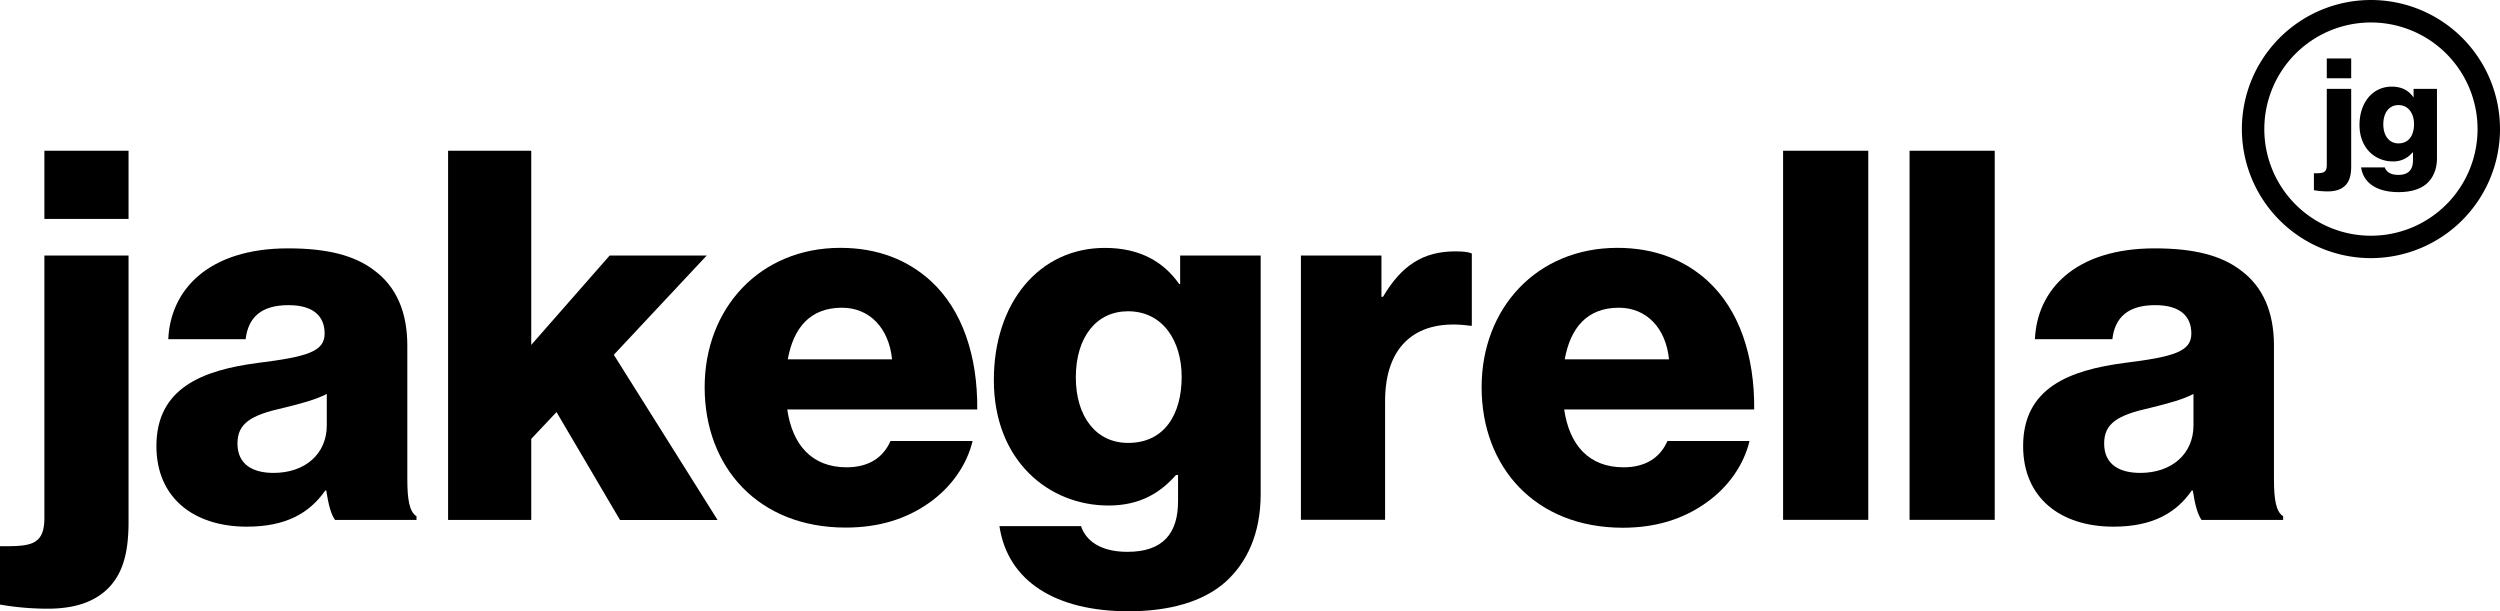 <svg xmlns="http://www.w3.org/2000/svg" viewBox="0 0 1360 332.54"><g id="Layer_2" data-name="Layer 2"><g id="Layer_1-2" data-name="Layer 1"><path d="M1258.77,103.47V94.26c4.65,0,7,0,7-4.49V48.36h13.28V90.43c0,5.54-1.22,8.39-3.18,10.43-2.36,2.36-5.62,3.26-9.62,3.26A44.08,44.08,0,0,1,1258.77,103.47Zm7-71.66h13.28V42.57h-13.28Z"/><path d="M1284.45,91.08h12.88c.74,2.2,2.94,4.07,7.34,4.07,5.62,0,8-2.93,8-8V83h-.33a13.3,13.3,0,0,1-10.68,4.81c-9.37,0-18.09-7-18.09-19.81,0-12.23,7.17-20.87,17.52-20.87,5.55,0,9.3,2.2,11.74,5.71h.16V48.36h12.72V86c0,6.28-2.2,10.84-5.54,13.86-3.67,3.26-9.13,4.65-15.33,4.65C1293.34,104.53,1285.76,99.8,1284.45,91.08Zm28.78-23.56c0-5.63-2.94-10.35-8.48-10.35-5,0-8.23,4.07-8.23,10.43S1299.78,78,1304.75,78C1310.54,78,1313.23,73.39,1313.23,67.52Z"/><path d="M1289.79,140.42A70.21,70.21,0,1,1,1360,70.21,70.29,70.29,0,0,1,1289.79,140.42Zm0-128.19a58,58,0,1,0,58,58A58,58,0,0,0,1289.79,12.23Z"/><path d="M0,328.89V297.15c16,0,24.15,0,24.15-15.44V139H69.93V284c0,19.1-4.21,28.93-11,35.95C50.83,328,39.6,331.13,25.84,331.13A152.94,152.94,0,0,1,0,328.89ZM24.15,82H69.93V119.1H24.15Z"/><path d="M85.09,242.67c0-31.74,25.28-41.28,55-45.22,27-3.37,36.51-6.17,36.51-16,0-9.27-5.9-15.45-19.66-15.45-14.61,0-21.91,6.46-23.31,18.54H91.55c1.12-26.68,21.63-49.43,65.16-49.43,21.62,0,36.22,3.93,46.62,11.79,12.35,9,18.25,23,18.25,41v72.45c0,11.52,1.12,18,5,20.5v2H182.26c-2.24-3.09-3.65-8.71-4.77-16h-.56c-8.43,12.08-21.07,19.66-42.69,19.66C105.59,286.48,85.09,271,85.09,242.67Zm92.68-11.23V214.3c-5.9,3.09-14.32,5.34-23.59,7.59-17.69,3.93-25,8.42-25,19.37,0,11.52,8.43,16,19.66,16C166,257.27,177.77,246.88,177.77,231.44Z"/><path d="M243.76,82H289V187.62L331.66,139h52.8L333.91,193l56.45,89.87H337.28l-34.54-58.7L289,238.74v44.09H243.76Z"/><path d="M383.33,210.65c0-43,30.05-75.82,73.86-75.82,20.51,0,36.79,6.74,49.15,18,17.13,15.73,25.56,40.72,25.28,69.93H428.27c2.81,19.38,13.48,31.45,32.29,31.45,12.08,0,19.94-5.33,23.88-14.32h44.65c-3.09,12.92-11.51,25.28-24.15,34C492.86,282.27,478.26,287,460,287,412.54,287,383.33,254.18,383.33,210.65Zm101.95-15.16c-1.69-17.13-12.36-28.09-27.24-28.09-17.42,0-26.4,11-29.49,28.09Z"/><path d="M543.69,286.2h44.37c2.53,7.58,10.11,14,25.28,14,19.38,0,27.52-10.11,27.52-27.52V258.4h-1.12C631.31,267.94,620.36,275,603,275c-32.3,0-62.35-24.16-62.35-68.25,0-42.12,24.71-71.89,60.38-71.89,19.1,0,32,7.58,40.44,19.66H642V139h43.81V268.79c0,21.62-7.58,37.35-19.09,47.74-12.64,11.23-31.46,16-52.8,16C574.3,332.54,548.18,316.25,543.69,286.2ZM642.83,205c0-19.38-10.11-35.67-29.21-35.67-17.13,0-28.37,14-28.37,35.95,0,21.62,11.24,35.66,28.37,35.66C633.56,241,642.83,225.26,642.83,205Z"/><path d="M707.7,139h43.81v22.47h.84c10.11-17.13,21.9-24.72,39.32-24.72,4.21,0,7,.28,9,1.13v39.31h-1.12c-28.08-3.93-46.06,9.83-46.06,41v64.59H707.7Z"/><path d="M806,210.65c0-43,30-75.82,73.86-75.82,20.5,0,36.79,6.74,49.14,18,17.13,15.73,25.56,40.72,25.28,69.93H850.92c2.81,19.38,13.48,31.45,32.3,31.45,12.07,0,19.94-5.33,23.87-14.32h44.65c-3.09,12.92-11.51,25.28-24.15,34-12.08,8.43-26.68,13.2-44.93,13.2C835.19,287,806,254.18,806,210.65Zm101.94-15.16c-1.68-17.13-12.36-28.09-27.24-28.09-17.41,0-26.4,11-29.49,28.09Z"/><path d="M970,82h46.34v200.8H970Z"/><path d="M1038.8,82h46.33v200.8H1038.8Z"/><path d="M1100.58,242.67c0-31.74,25.27-41.28,55-45.22,27-3.37,36.51-6.17,36.51-16,0-9.27-5.9-15.45-19.66-15.45-14.6,0-21.9,6.46-23.31,18.54H1107c1.12-26.68,21.62-49.43,65.15-49.43,21.63,0,36.23,3.93,46.62,11.79,12.36,9,18.26,23,18.26,41v72.45c0,11.52,1.12,18,5,20.5v2h-44.37c-2.25-3.09-3.65-8.71-4.78-16h-.56c-8.42,12.08-21.06,19.66-42.69,19.66C1121.08,286.48,1100.58,271,1100.58,242.67Zm92.67-11.23V214.3c-5.89,3.09-14.32,5.34-23.59,7.59-17.69,3.93-25,8.42-25,19.37,0,11.52,8.42,16,19.66,16C1181.46,257.27,1193.25,246.88,1193.25,231.44Z"/></g></g></svg>